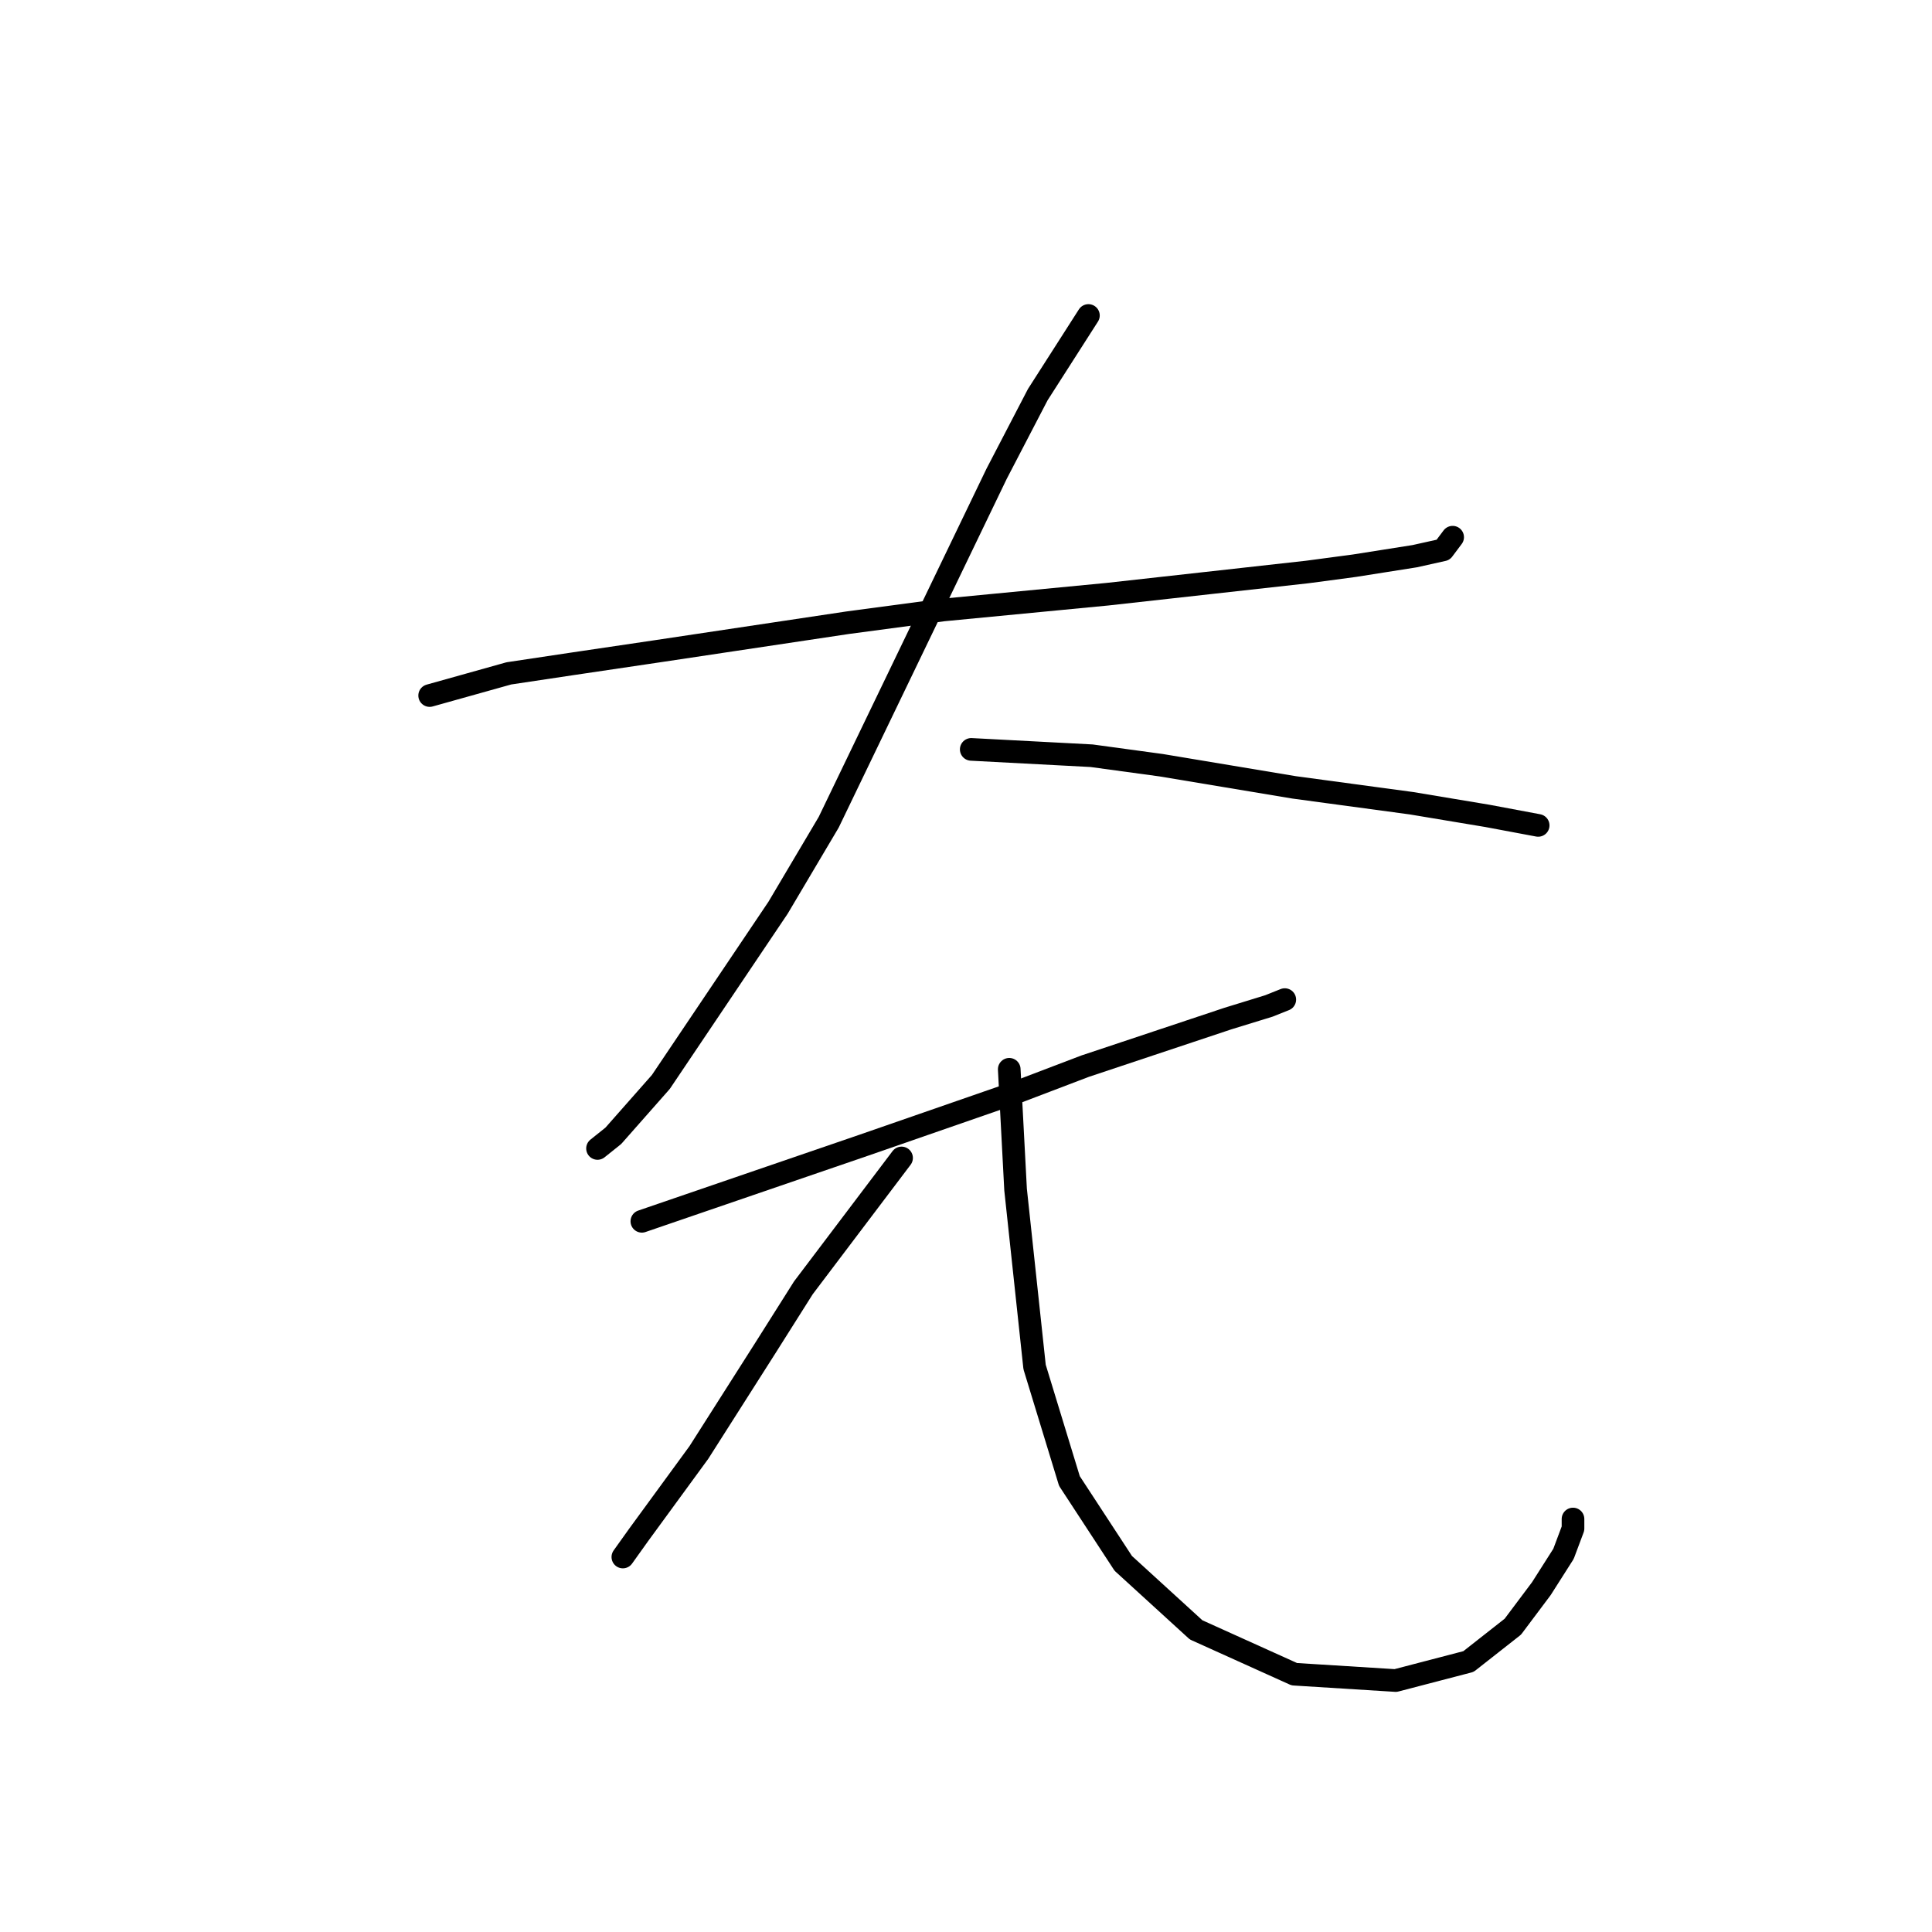<?xml version="1.0" standalone="no"?>
    <svg width="256" height="256" xmlns="http://www.w3.org/2000/svg" version="1.1">
    <polyline stroke="black" stroke-width="3" stroke-linecap="round" fill="transparent" stroke-linejoin="round" points="56.931 92.164 67.423 89.226 75.816 87.967 87.147 86.289 112.327 82.512 124.917 80.833 146.74 78.735 173.179 75.797 179.474 74.958 187.448 73.699 191.225 72.859 192.484 71.181 192.484 71.181 " />
        <polyline stroke="black" stroke-width="3" stroke-linecap="round" fill="transparent" stroke-linejoin="round" points="144.222 41.804 137.507 52.296 132.052 62.787 109.809 108.951 103.095 120.282 87.567 143.363 81.272 150.498 79.174 152.176 79.174 152.176 " />
        <polyline stroke="black" stroke-width="3" stroke-linecap="round" fill="transparent" stroke-linejoin="round" points="128.694 99.298 144.642 100.138 153.874 101.397 171.5 104.334 187.028 106.433 197.1 108.111 203.815 109.37 203.815 109.37 " />
        <polyline stroke="black" stroke-width="3" stroke-linecap="round" fill="transparent" stroke-linejoin="round" points="85.049 161.829 114.426 151.757 134.989 144.622 143.802 141.265 157.651 136.649 162.687 134.97 168.143 133.291 170.241 132.452 170.241 132.452 " />
        <polyline stroke="black" stroke-width="3" stroke-linecap="round" fill="transparent" stroke-linejoin="round" points="119.462 153.435 106.452 170.642 101.416 178.615 92.603 192.464 84.629 203.376 82.531 206.313 82.531 206.313 " />
        <polyline stroke="black" stroke-width="3" stroke-linecap="round" fill="transparent" stroke-linejoin="round" points="133.73 141.685 134.57 157.632 137.088 181.133 141.704 196.241 148.838 207.153 158.491 215.966 171.5 221.841 184.93 222.68 194.582 220.162 200.457 215.546 204.234 210.51 207.172 205.894 208.431 202.536 208.431 201.277 208.431 201.277 " />
        </svg>